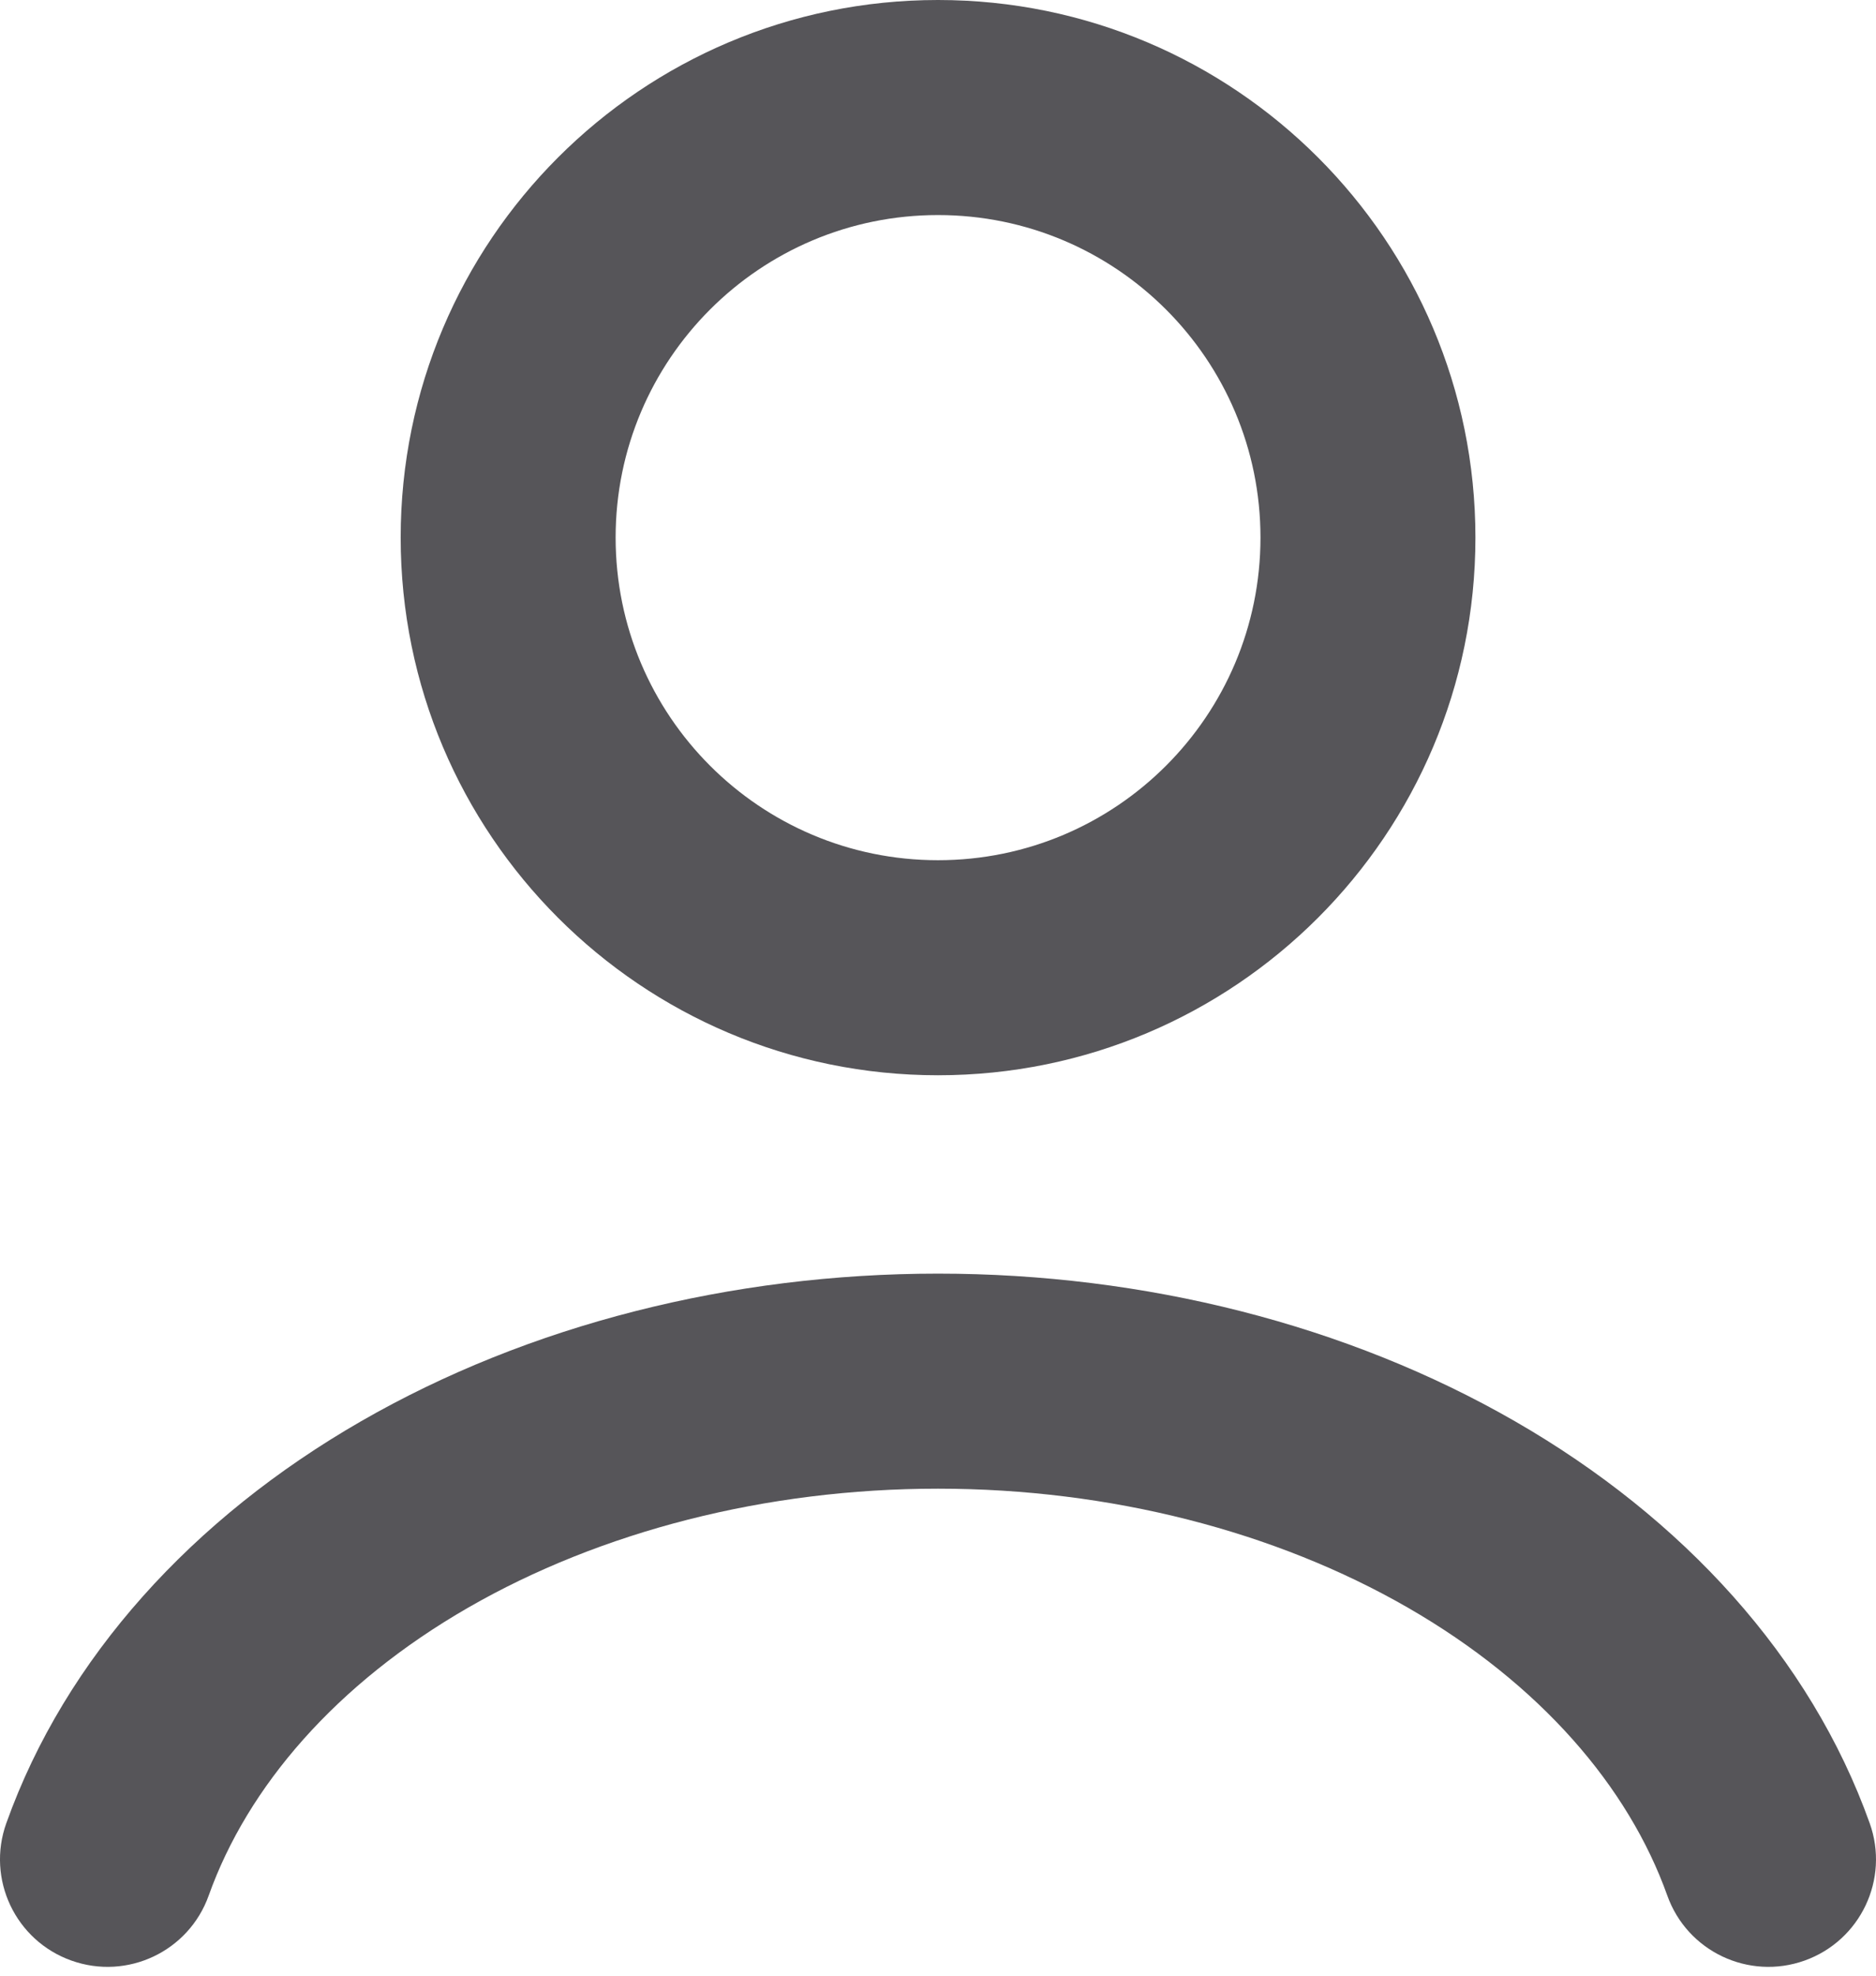 <svg width="19" height="20" viewBox="0 0 19 20" fill="none" xmlns="http://www.w3.org/2000/svg">
<path fill-rule="evenodd" clip-rule="evenodd" d="M9.5 2.177C7.697 2.177 6.235 3.639 6.235 5.442C6.235 7.246 7.697 8.708 9.5 8.708C11.304 8.708 12.766 7.246 12.766 5.442C12.766 3.639 11.304 2.177 9.5 2.177ZM4.058 5.442C4.058 2.437 6.494 0 9.5 0C12.506 0 14.943 2.437 14.943 5.442C14.943 8.448 12.506 10.885 9.5 10.885C6.494 10.885 4.058 8.448 4.058 5.442Z" fill="#565559"/>
<path fill-rule="evenodd" clip-rule="evenodd" d="M3.656 14.388C5.357 13.409 7.411 12.893 9.5 12.893C11.589 12.893 13.643 13.409 15.344 14.388C17.044 15.366 18.337 16.779 18.936 18.456C19.139 19.022 18.843 19.645 18.277 19.847C17.711 20.049 17.088 19.755 16.886 19.188C16.493 18.088 15.599 17.046 14.258 16.274C12.918 15.503 11.245 15.07 9.5 15.07C7.756 15.07 6.082 15.503 4.742 16.274C3.401 17.046 2.507 18.088 2.114 19.188C1.912 19.755 1.289 20.049 0.723 19.847C0.156 19.645 -0.139 19.022 0.064 18.456C0.663 16.779 1.956 15.366 3.656 14.388Z" fill="#565559"/>
</svg>
